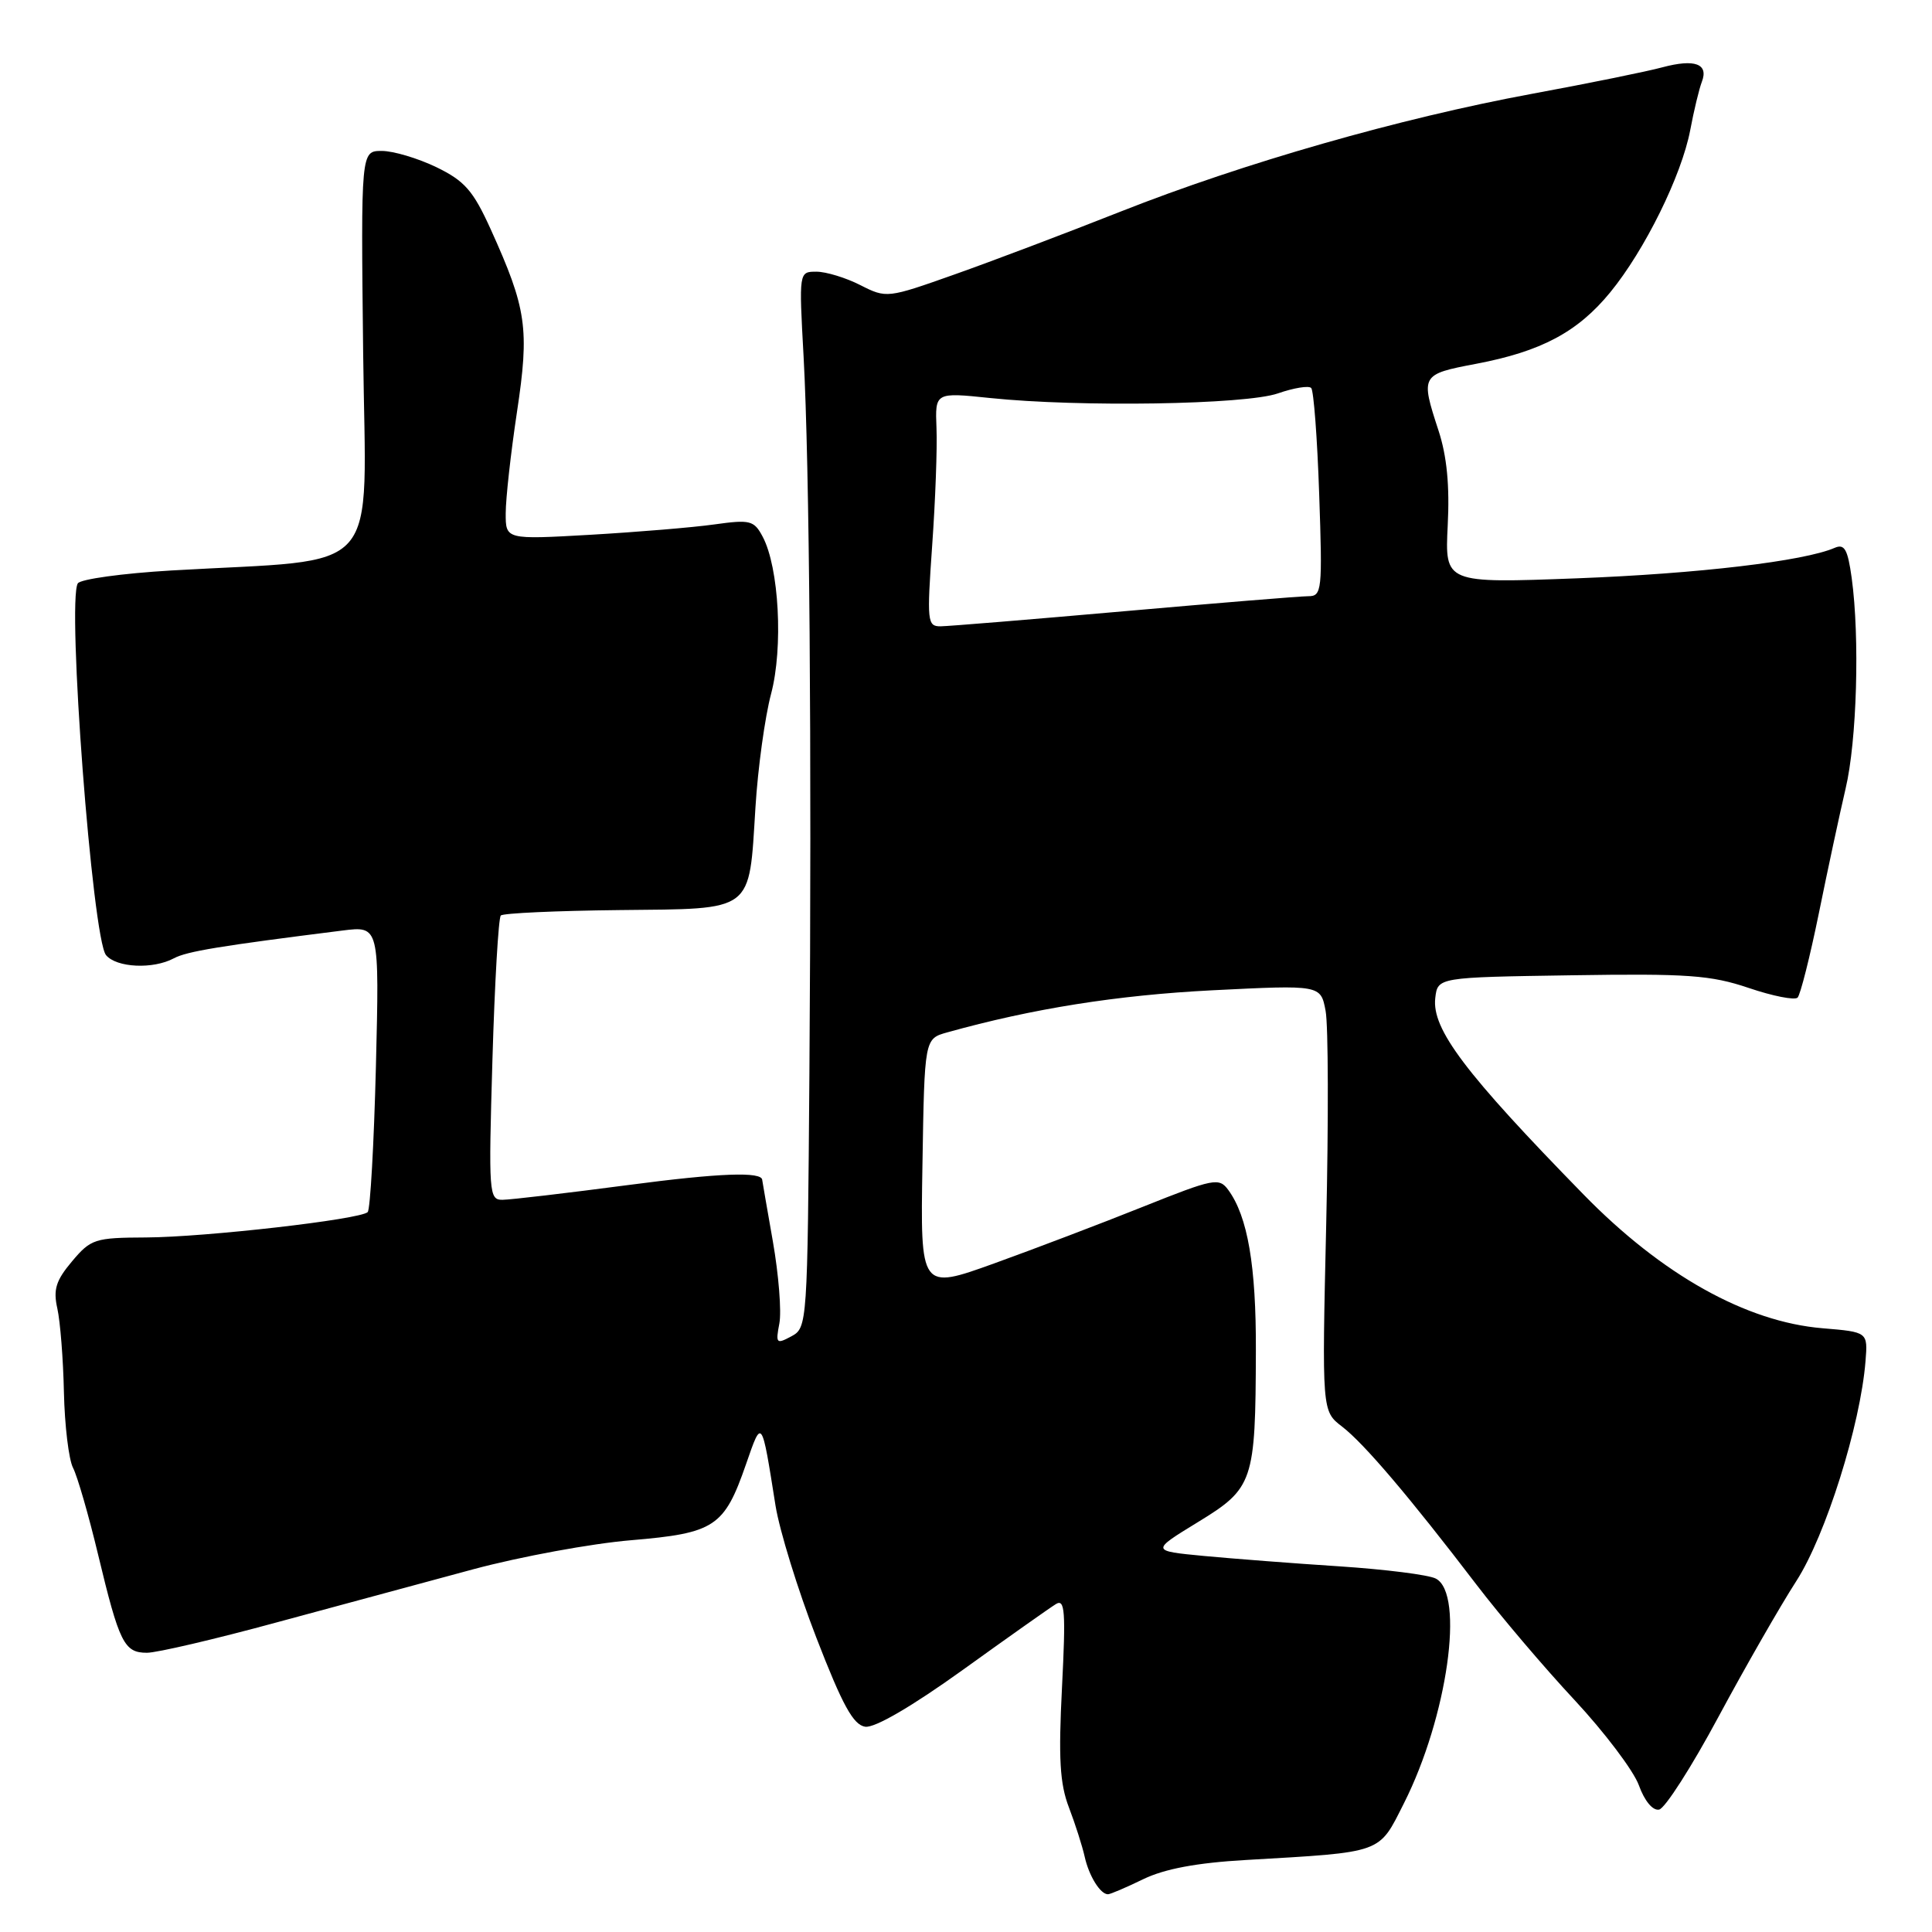 <?xml version="1.0" encoding="UTF-8" standalone="no"?>
<!DOCTYPE svg PUBLIC "-//W3C//DTD SVG 1.1//EN" "http://www.w3.org/Graphics/SVG/1.1/DTD/svg11.dtd" >
<svg xmlns="http://www.w3.org/2000/svg" xmlns:xlink="http://www.w3.org/1999/xlink" version="1.1" viewBox="0 0 256 256">
 <g >
 <path fill="currentColor"
d=" M 151.49 249.00 C 154.32 247.63 158.59 246.83 165.06 246.46 C 183.42 245.39 182.63 245.67 186.03 238.94 C 191.79 227.52 194.11 211.16 190.25 209.17 C 189.29 208.67 183.55 207.95 177.50 207.55 C 171.45 207.16 163.35 206.53 159.50 206.17 C 152.50 205.50 152.50 205.50 158.71 201.70 C 166.09 197.19 166.36 196.38 166.41 179.00 C 166.45 167.73 165.33 161.19 162.75 157.67 C 161.53 156.01 160.84 156.15 151.48 159.89 C 145.99 162.09 137.10 165.47 131.73 167.41 C 121.95 170.93 121.95 170.93 122.23 154.29 C 122.50 137.64 122.50 137.64 125.50 136.80 C 136.81 133.64 148.06 131.86 160.61 131.22 C 175.00 130.50 175.00 130.50 175.65 133.95 C 176.01 135.85 176.04 148.56 175.73 162.19 C 175.16 186.98 175.16 186.98 177.83 189.03 C 180.75 191.27 186.77 198.36 195.66 210.00 C 198.81 214.12 204.65 221.00 208.64 225.27 C 212.62 229.55 216.46 234.63 217.16 236.56 C 217.91 238.64 219.00 239.95 219.84 239.78 C 220.62 239.63 224.16 234.10 227.70 227.50 C 231.25 220.90 235.89 212.80 238.02 209.50 C 241.91 203.47 246.52 188.82 247.19 180.36 C 247.50 176.50 247.50 176.50 241.50 176.00 C 231.37 175.16 220.22 168.92 209.83 158.28 C 194.12 142.20 189.71 136.36 190.18 132.25 C 190.50 129.50 190.50 129.50 208.22 129.23 C 223.64 128.99 226.68 129.21 231.72 130.91 C 234.90 131.99 237.81 132.56 238.19 132.19 C 238.56 131.81 239.83 126.78 241.01 121.00 C 242.18 115.23 243.78 107.80 244.55 104.50 C 246.05 98.18 246.44 84.49 245.36 76.59 C 244.83 72.78 244.41 72.03 243.11 72.59 C 239.03 74.36 224.98 76.02 208.97 76.63 C 191.45 77.29 191.45 77.29 191.83 69.63 C 192.10 64.37 191.72 60.43 190.61 57.05 C 188.21 49.70 188.26 49.60 195.58 48.21 C 204.22 46.57 209.05 44.00 213.36 38.74 C 217.94 33.15 222.81 23.27 223.96 17.26 C 224.45 14.64 225.15 11.76 225.50 10.85 C 226.43 8.45 224.57 7.77 220.27 8.92 C 218.20 9.48 210.43 11.06 203.00 12.43 C 185.47 15.67 164.77 21.60 148.50 28.03 C 141.35 30.86 131.45 34.61 126.50 36.36 C 117.58 39.52 117.47 39.54 114.00 37.78 C 112.08 36.80 109.45 36.00 108.18 36.00 C 105.86 36.00 105.86 36.00 106.48 47.25 C 107.26 61.54 107.57 99.03 107.25 142.21 C 107.00 175.50 106.97 175.94 104.86 177.07 C 102.87 178.14 102.76 178.02 103.27 175.36 C 103.57 173.79 103.18 168.90 102.41 164.50 C 101.64 160.10 101.00 156.44 101.00 156.36 C 100.99 155.22 95.39 155.42 83.27 157.02 C 75.15 158.09 67.65 158.97 66.60 158.98 C 64.78 159.00 64.73 158.20 65.25 140.43 C 65.55 130.22 66.05 121.62 66.36 121.31 C 66.66 121.00 73.72 120.68 82.05 120.59 C 100.05 120.40 99.22 121.03 100.10 107.00 C 100.42 101.78 101.36 95.00 102.17 91.95 C 103.80 85.81 103.23 75.17 101.05 71.10 C 99.91 68.95 99.39 68.83 94.65 69.49 C 91.82 69.89 84.44 70.50 78.25 70.86 C 67.00 71.50 67.00 71.50 67.01 68.00 C 67.01 66.08 67.68 60.04 68.50 54.60 C 70.17 43.55 69.79 40.92 65.03 30.40 C 62.69 25.24 61.58 23.98 57.82 22.15 C 55.37 20.97 52.12 20.00 50.59 20.00 C 47.82 20.00 47.82 20.00 48.12 46.75 C 48.46 76.96 51.13 73.94 22.72 75.59 C 16.25 75.97 10.66 76.74 10.31 77.30 C 8.85 79.67 12.24 124.38 14.05 126.56 C 15.44 128.23 20.28 128.46 23.04 126.98 C 24.75 126.06 29.14 125.34 45.39 123.30 C 50.27 122.69 50.27 122.69 49.81 141.34 C 49.55 151.60 49.06 160.27 48.72 160.61 C 47.75 161.58 27.21 163.93 19.34 163.97 C 12.56 164.00 12.04 164.17 9.54 167.14 C 7.41 169.67 7.03 170.87 7.60 173.39 C 7.98 175.10 8.38 180.10 8.47 184.50 C 8.57 188.90 9.11 193.40 9.68 194.50 C 10.25 195.60 11.75 200.78 13.00 206.00 C 15.81 217.71 16.45 219.00 19.47 219.00 C 20.79 219.00 28.54 217.19 36.68 214.97 C 44.83 212.76 56.57 209.59 62.77 207.92 C 68.97 206.26 78.35 204.53 83.60 204.09 C 94.73 203.15 95.97 202.33 98.86 193.99 C 100.97 187.91 100.91 187.82 102.76 199.50 C 103.29 202.80 105.72 210.68 108.17 217.00 C 111.64 225.97 113.07 228.57 114.65 228.80 C 115.91 228.98 120.81 226.13 127.59 221.26 C 133.59 216.94 139.14 213.02 139.91 212.55 C 141.11 211.81 141.23 213.49 140.72 223.59 C 140.24 232.98 140.43 236.35 141.64 239.50 C 142.48 241.70 143.41 244.62 143.72 246.00 C 144.28 248.55 145.79 251.00 146.81 251.00 C 147.12 251.00 149.23 250.10 151.49 249.00 Z  M 123.52 72.25 C 123.94 66.34 124.20 59.36 124.09 56.74 C 123.90 51.98 123.90 51.98 131.20 52.74 C 143.03 53.97 165.02 53.62 169.32 52.13 C 171.42 51.40 173.41 51.07 173.74 51.41 C 174.07 51.74 174.55 58.08 174.80 65.51 C 175.24 78.25 175.16 79.00 173.36 79.00 C 172.32 79.00 161.35 79.90 148.98 80.99 C 136.62 82.08 125.66 82.98 124.63 82.99 C 122.87 83.00 122.81 82.36 123.52 72.25 Z "/>
</g>
</svg>